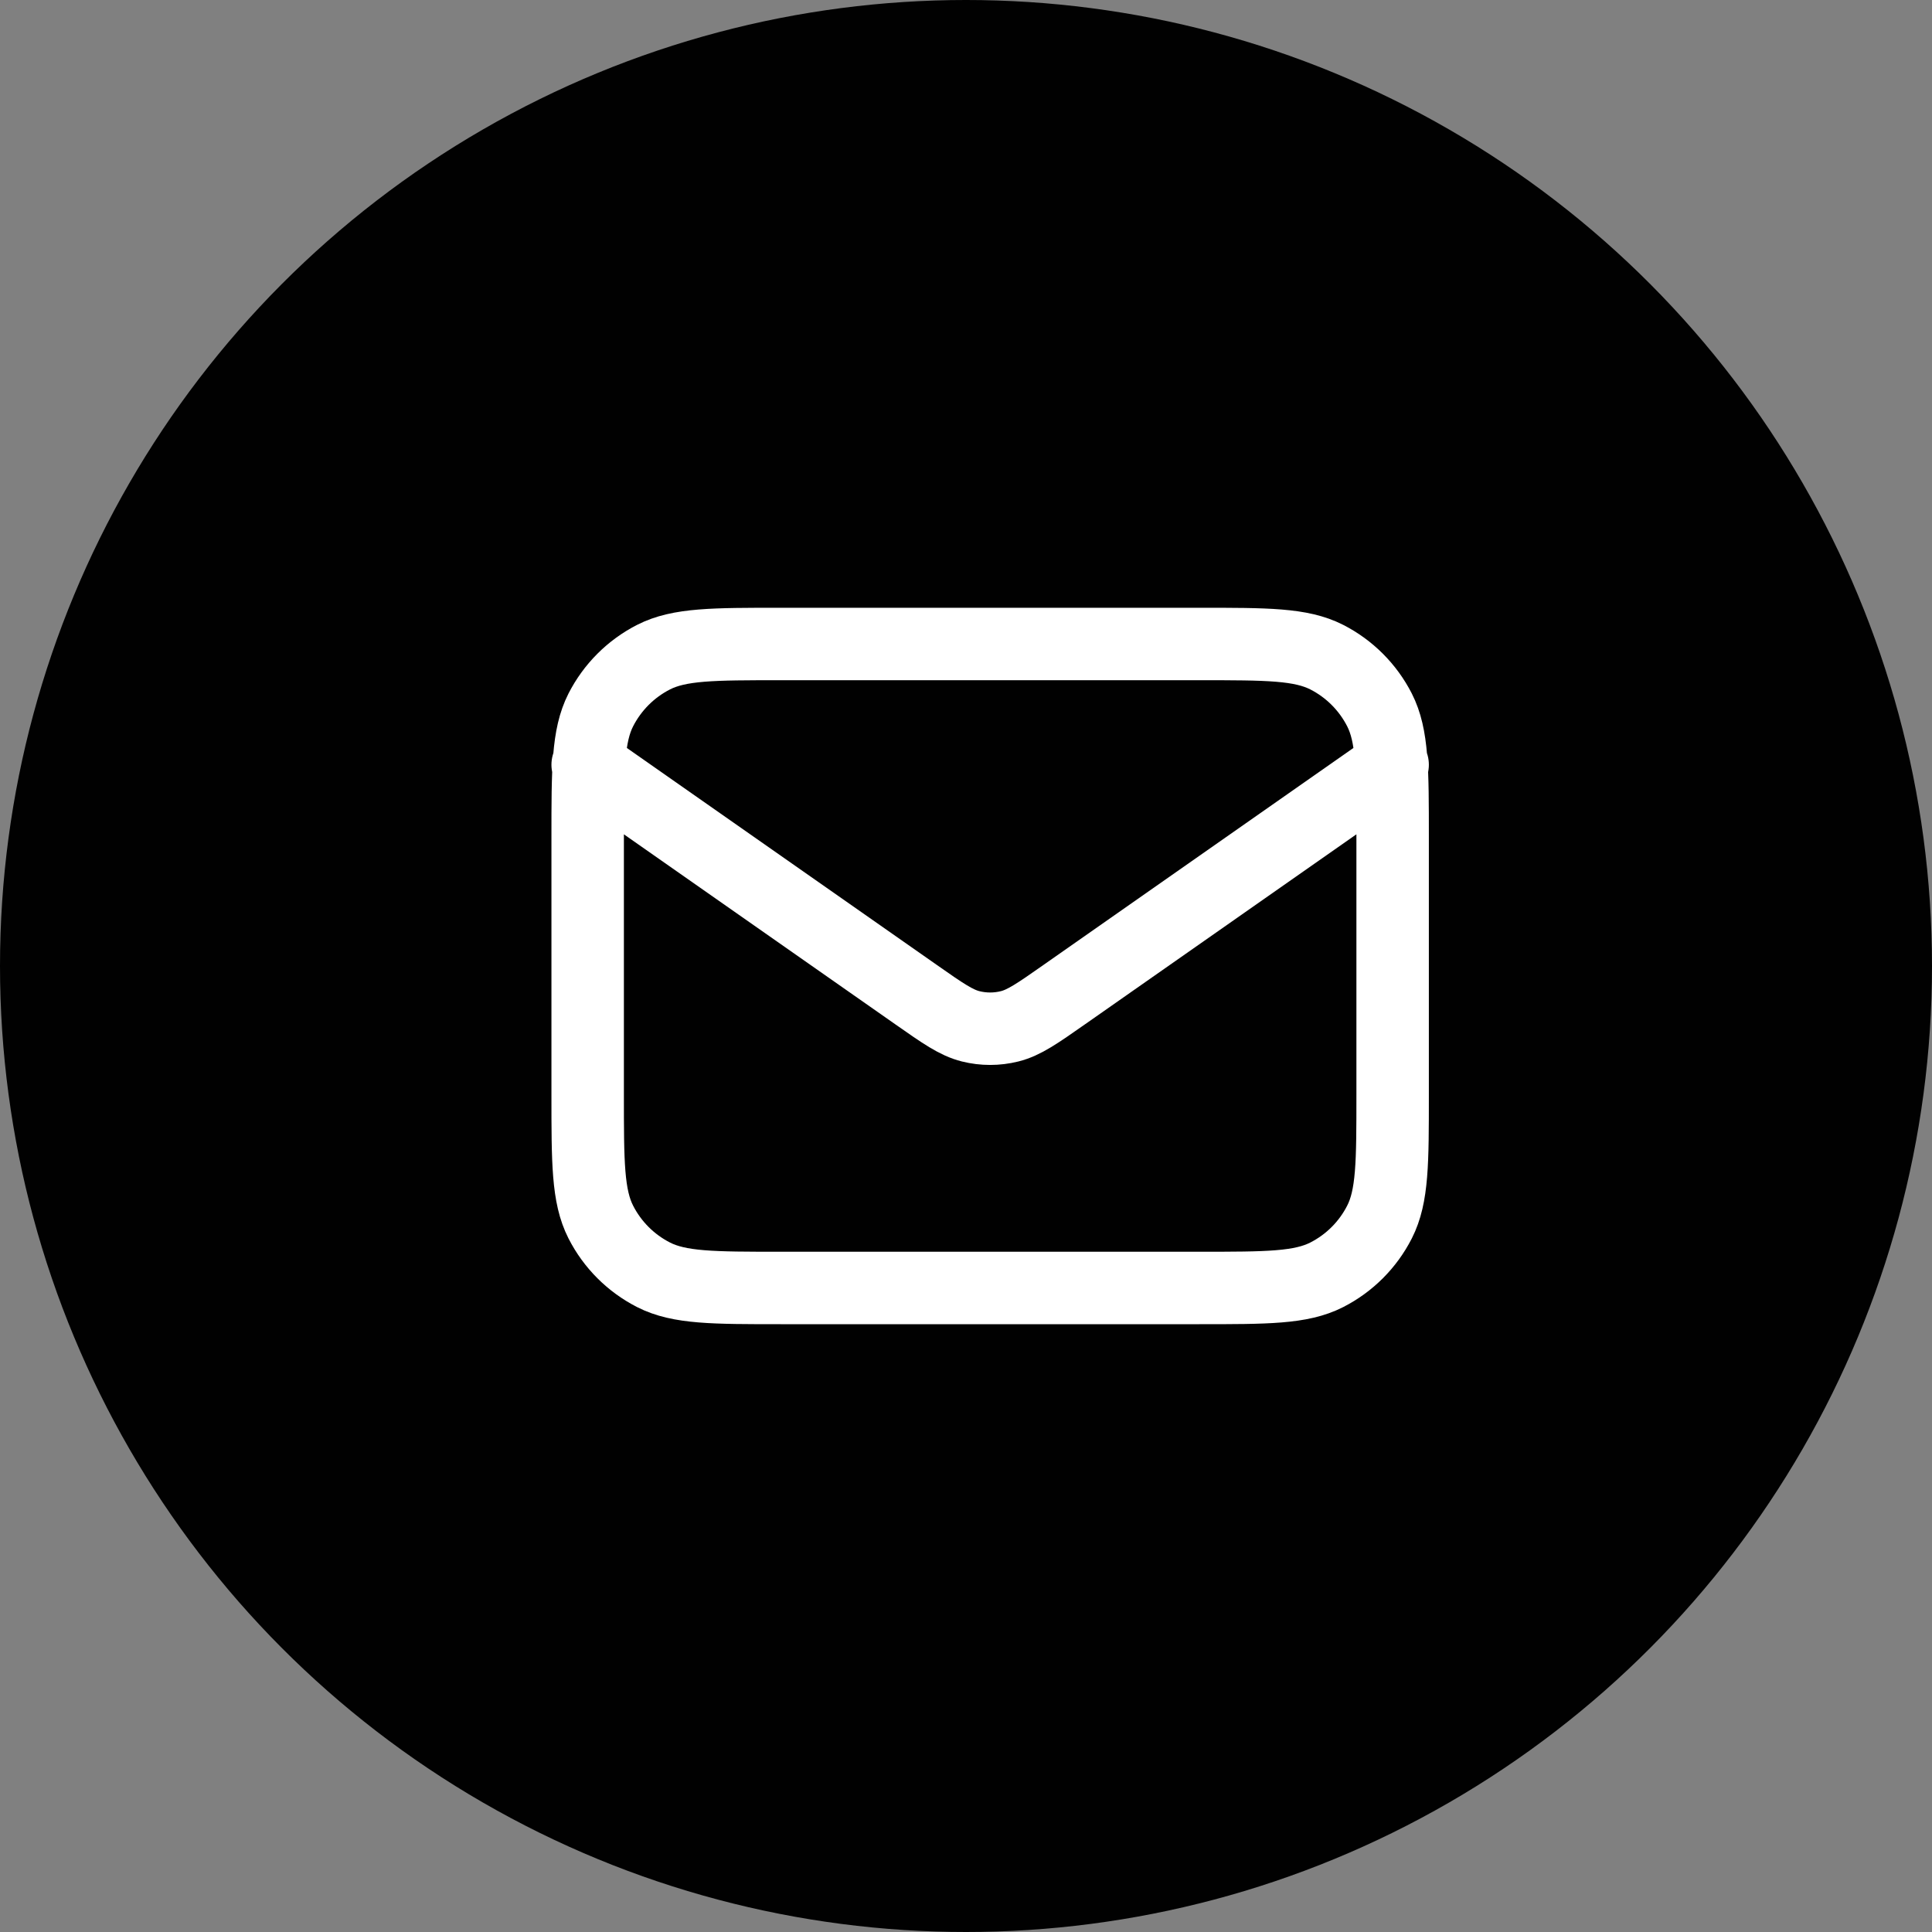 <svg width="40" height="40" viewBox="0 0 40 40" fill="none" xmlns="http://www.w3.org/2000/svg">
<rect x="0" y="0" width="40" height="40" fill="#808080" stroke="none"/>
<circle cx="20" cy="20" r="20" fill="#010101"/>
<path d="M12.167 15.833L18.971 20.596C19.522 20.982 19.797 21.174 20.097 21.249C20.361 21.315 20.638 21.315 20.903 21.249C21.203 21.174 21.478 20.982 22.029 20.596L28.833 15.833M16.167 26.666H24.833C26.233 26.666 26.933 26.666 27.468 26.394C27.939 26.154 28.321 25.772 28.561 25.301C28.833 24.767 28.833 24.067 28.833 22.666V17.333C28.833 15.933 28.833 15.233 28.561 14.698C28.321 14.228 27.939 13.845 27.468 13.605C26.933 13.333 26.233 13.333 24.833 13.333H16.167C14.767 13.333 14.066 13.333 13.532 13.605C13.061 13.845 12.679 14.228 12.439 14.698C12.167 15.233 12.167 15.933 12.167 17.333V22.666C12.167 24.067 12.167 24.767 12.439 25.301C12.679 25.772 13.061 26.154 13.532 26.394C14.066 26.666 14.767 26.666 16.167 26.666Z" stroke="white" stroke-width="1.5" stroke-linecap="round" stroke-linejoin="round"/>
</svg>

